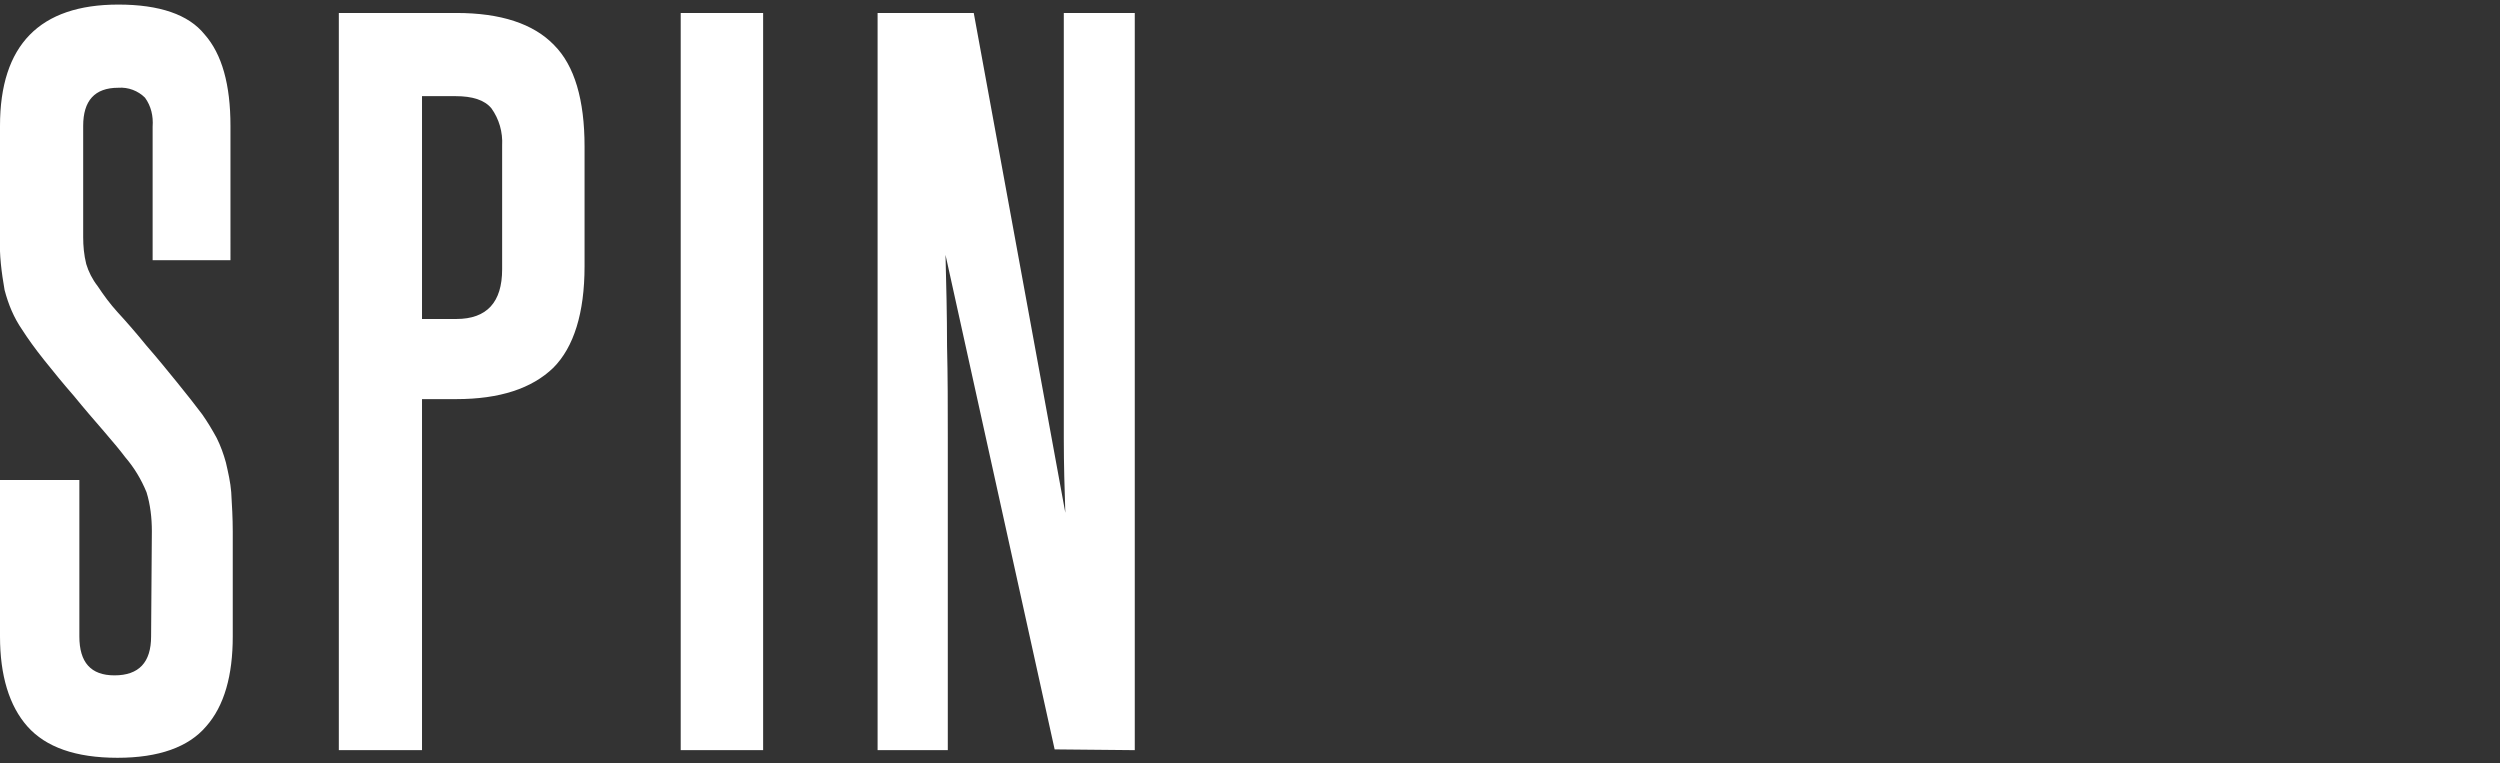 <?xml version="1.0" encoding="utf-8"?>
<!-- Generator: Adobe Illustrator 24.0.1, SVG Export Plug-In . SVG Version: 6.00 Build 0)  -->
<svg version="1.1" id="Capa_1" xmlns="http://www.w3.org/2000/svg" xmlns:xlink="http://www.w3.org/1999/xlink" x="0px" y="0px"
	 viewBox="0 0 327.6 100" style="enable-background:new 0 0 327.6 100;" xml:space="preserve">
<rect x="0" y="0" width="327.6" height="100" fill="#333333" stroke="none"/>
<style type="text/css">
	.st0{fill:#FFFFFF;}
</style>
<path id="Trazado_50" class="st0" d="M19.8,83.4c0,3.4-1.6,5.1-4.8,5.1c-3.1,0-4.6-1.7-4.6-5.1V62.9H0v20.5c0,5.1,1.2,9.1,3.6,11.8
	s6.3,4.1,11.8,4.1c5.4,0,9.3-1.4,11.6-4.1c2.4-2.7,3.5-6.7,3.5-11.8V69.6c0-1.7-0.1-3.4-0.2-5.1c-0.1-1.3-0.4-2.6-0.7-3.9
	c-0.3-1.1-0.7-2.2-1.2-3.2c-0.6-1.1-1.2-2.1-1.9-3.1c-0.9-1.2-2-2.6-3.3-4.2c-1.3-1.6-2.6-3.2-4-4.8c-1.3-1.6-2.6-3.1-3.8-4.4
	c-1-1.1-1.8-2.2-2.6-3.4c-0.7-0.9-1.2-1.9-1.5-2.9c-0.3-1.2-0.4-2.4-0.4-3.5V16.5c0-3.3,1.5-5,4.6-5c1.3-0.1,2.6,0.4,3.5,1.3
	c0.8,1.1,1.1,2.4,1,3.8v17.5h10.2V16.5c0-5.4-1.1-9.4-3.4-12c-2.1-2.6-5.9-3.9-11.3-3.9C5.2,0.6,0,5.9,0,16.5v14.6
	c-0.1,2.3,0.2,4.6,0.6,6.9c0.5,1.9,1.2,3.6,2.3,5.2c0.7,1.1,1.7,2.5,2.9,4s2.5,3.1,3.9,4.7c1.3,1.6,2.6,3.1,3.9,4.6s2.2,2.6,2.8,3.4
	c1.2,1.4,2.1,2.9,2.8,4.6c0.5,1.6,0.7,3.4,0.7,5.1L19.8,83.4z M55.3,98.3v-46h4.5c5.7,0,9.9-1.4,12.7-4.1c2.7-2.7,4.1-7.2,4.1-13.3
	V19.2c0-6.1-1.3-10.6-4-13.3c-2.7-2.8-7-4.2-12.8-4.2H44.4v96.6H55.3z M65.8,35.3c0,4.3-2,6.5-6,6.5h-4.5V12.6h4.4
	c2.2,0,3.8,0.5,4.7,1.6c1,1.4,1.5,3.1,1.4,4.9V35.3z M100,98.3V1.7H89.2v96.6H100z M148.7,98.3V1.7h-9.3v55.8c0,3.4,0.1,6.6,0.2,9.7
	l-12-65.5H115v96.6h9.2v-41c0-4,0-8-0.1-12c0-4-0.1-8-0.2-11.9l14.3,64.8L148.7,98.3L148.7,98.3z"/>
</svg>
